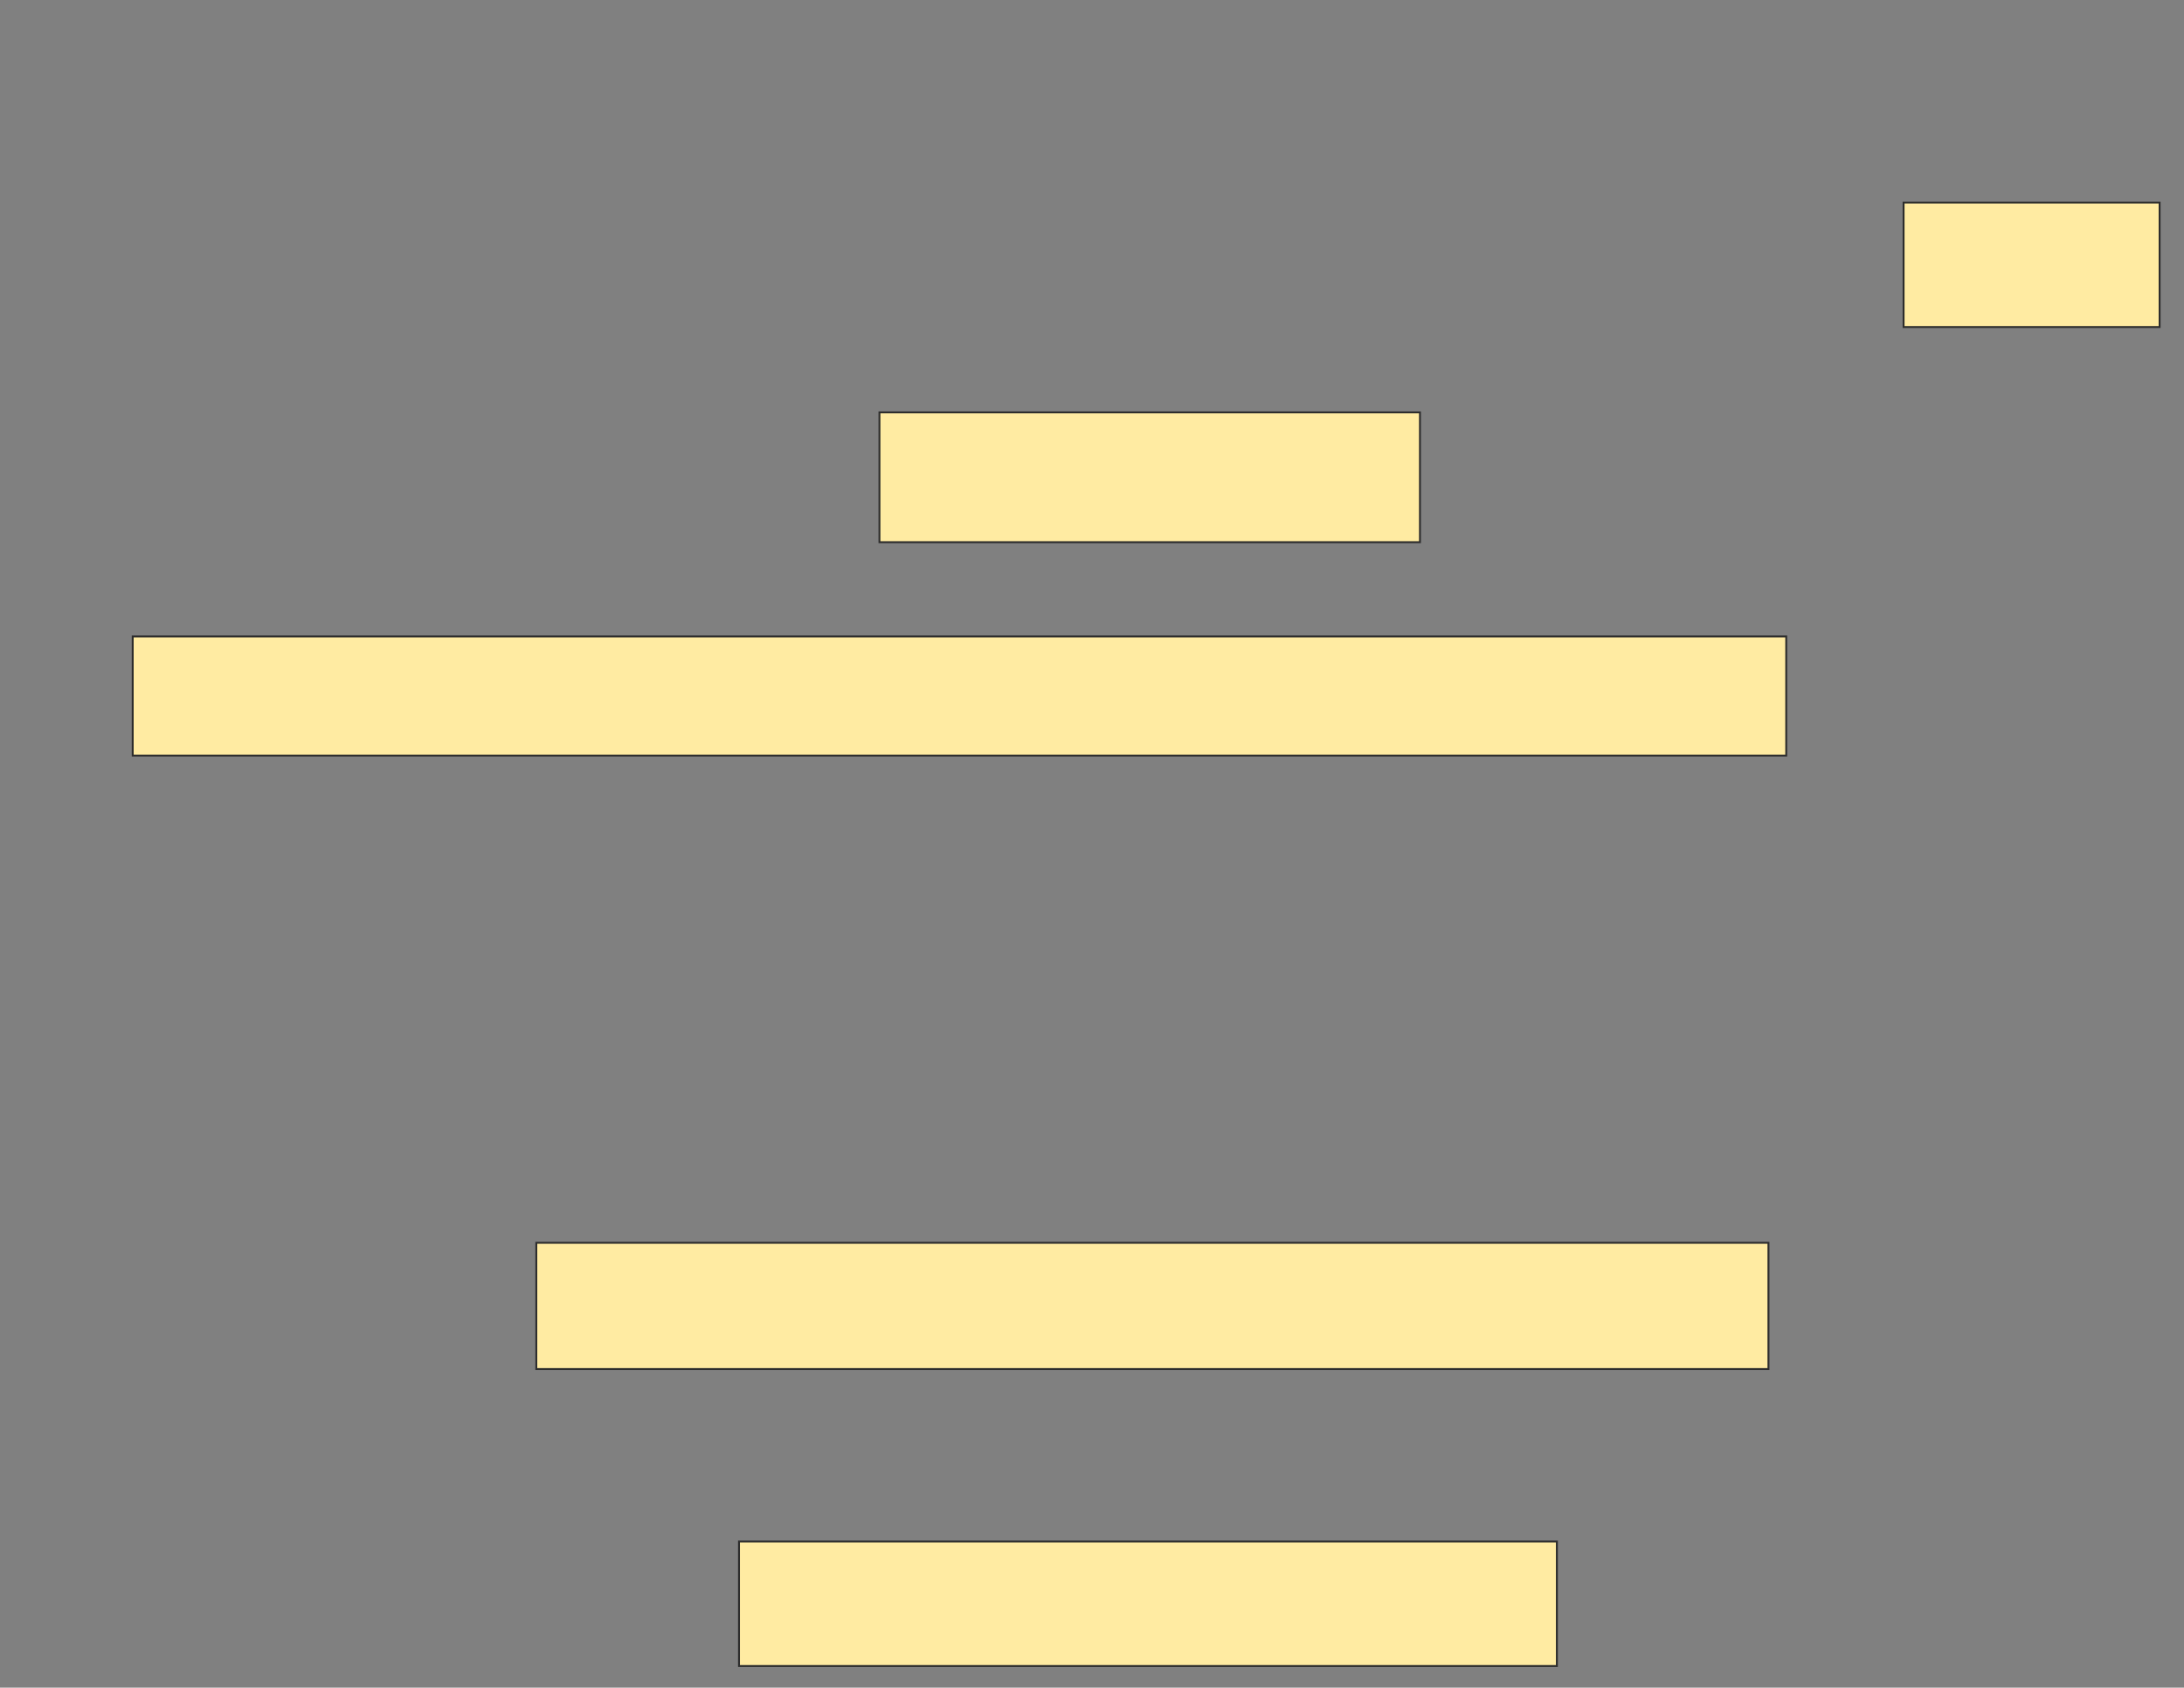 <svg height="887" width="1148" xmlns="http://www.w3.org/2000/svg"><rect width="100%" height="100%" fill="#808080" stroke="none"/><path fill="#FFEBA2" stroke="#2D2D2D" d="M1000.598 106.458H1135.177V171.879H1000.598z"/><path fill="#FFEBA2" stroke="#2D2D2D" d="M462.28 216.738H746.392V284.962H462.28z"/><path fill="#FFEBA2" stroke="#2D2D2D" stroke-dasharray="null" stroke-linecap="null" stroke-linejoin="null" d="M69.757 334.495H938.916V397.112H69.757z"/><path fill="#FFEBA2" stroke="#2D2D2D" stroke-dasharray="null" stroke-linecap="null" stroke-linejoin="null" d="M281.907 653.187H929.571V719.542H281.907z"/><path fill="#FFEBA2" stroke="#2D2D2D" stroke-dasharray="null" stroke-linecap="null" stroke-linejoin="null" d="M388.449 810.196H818.356V875.617H388.449z"/></svg>